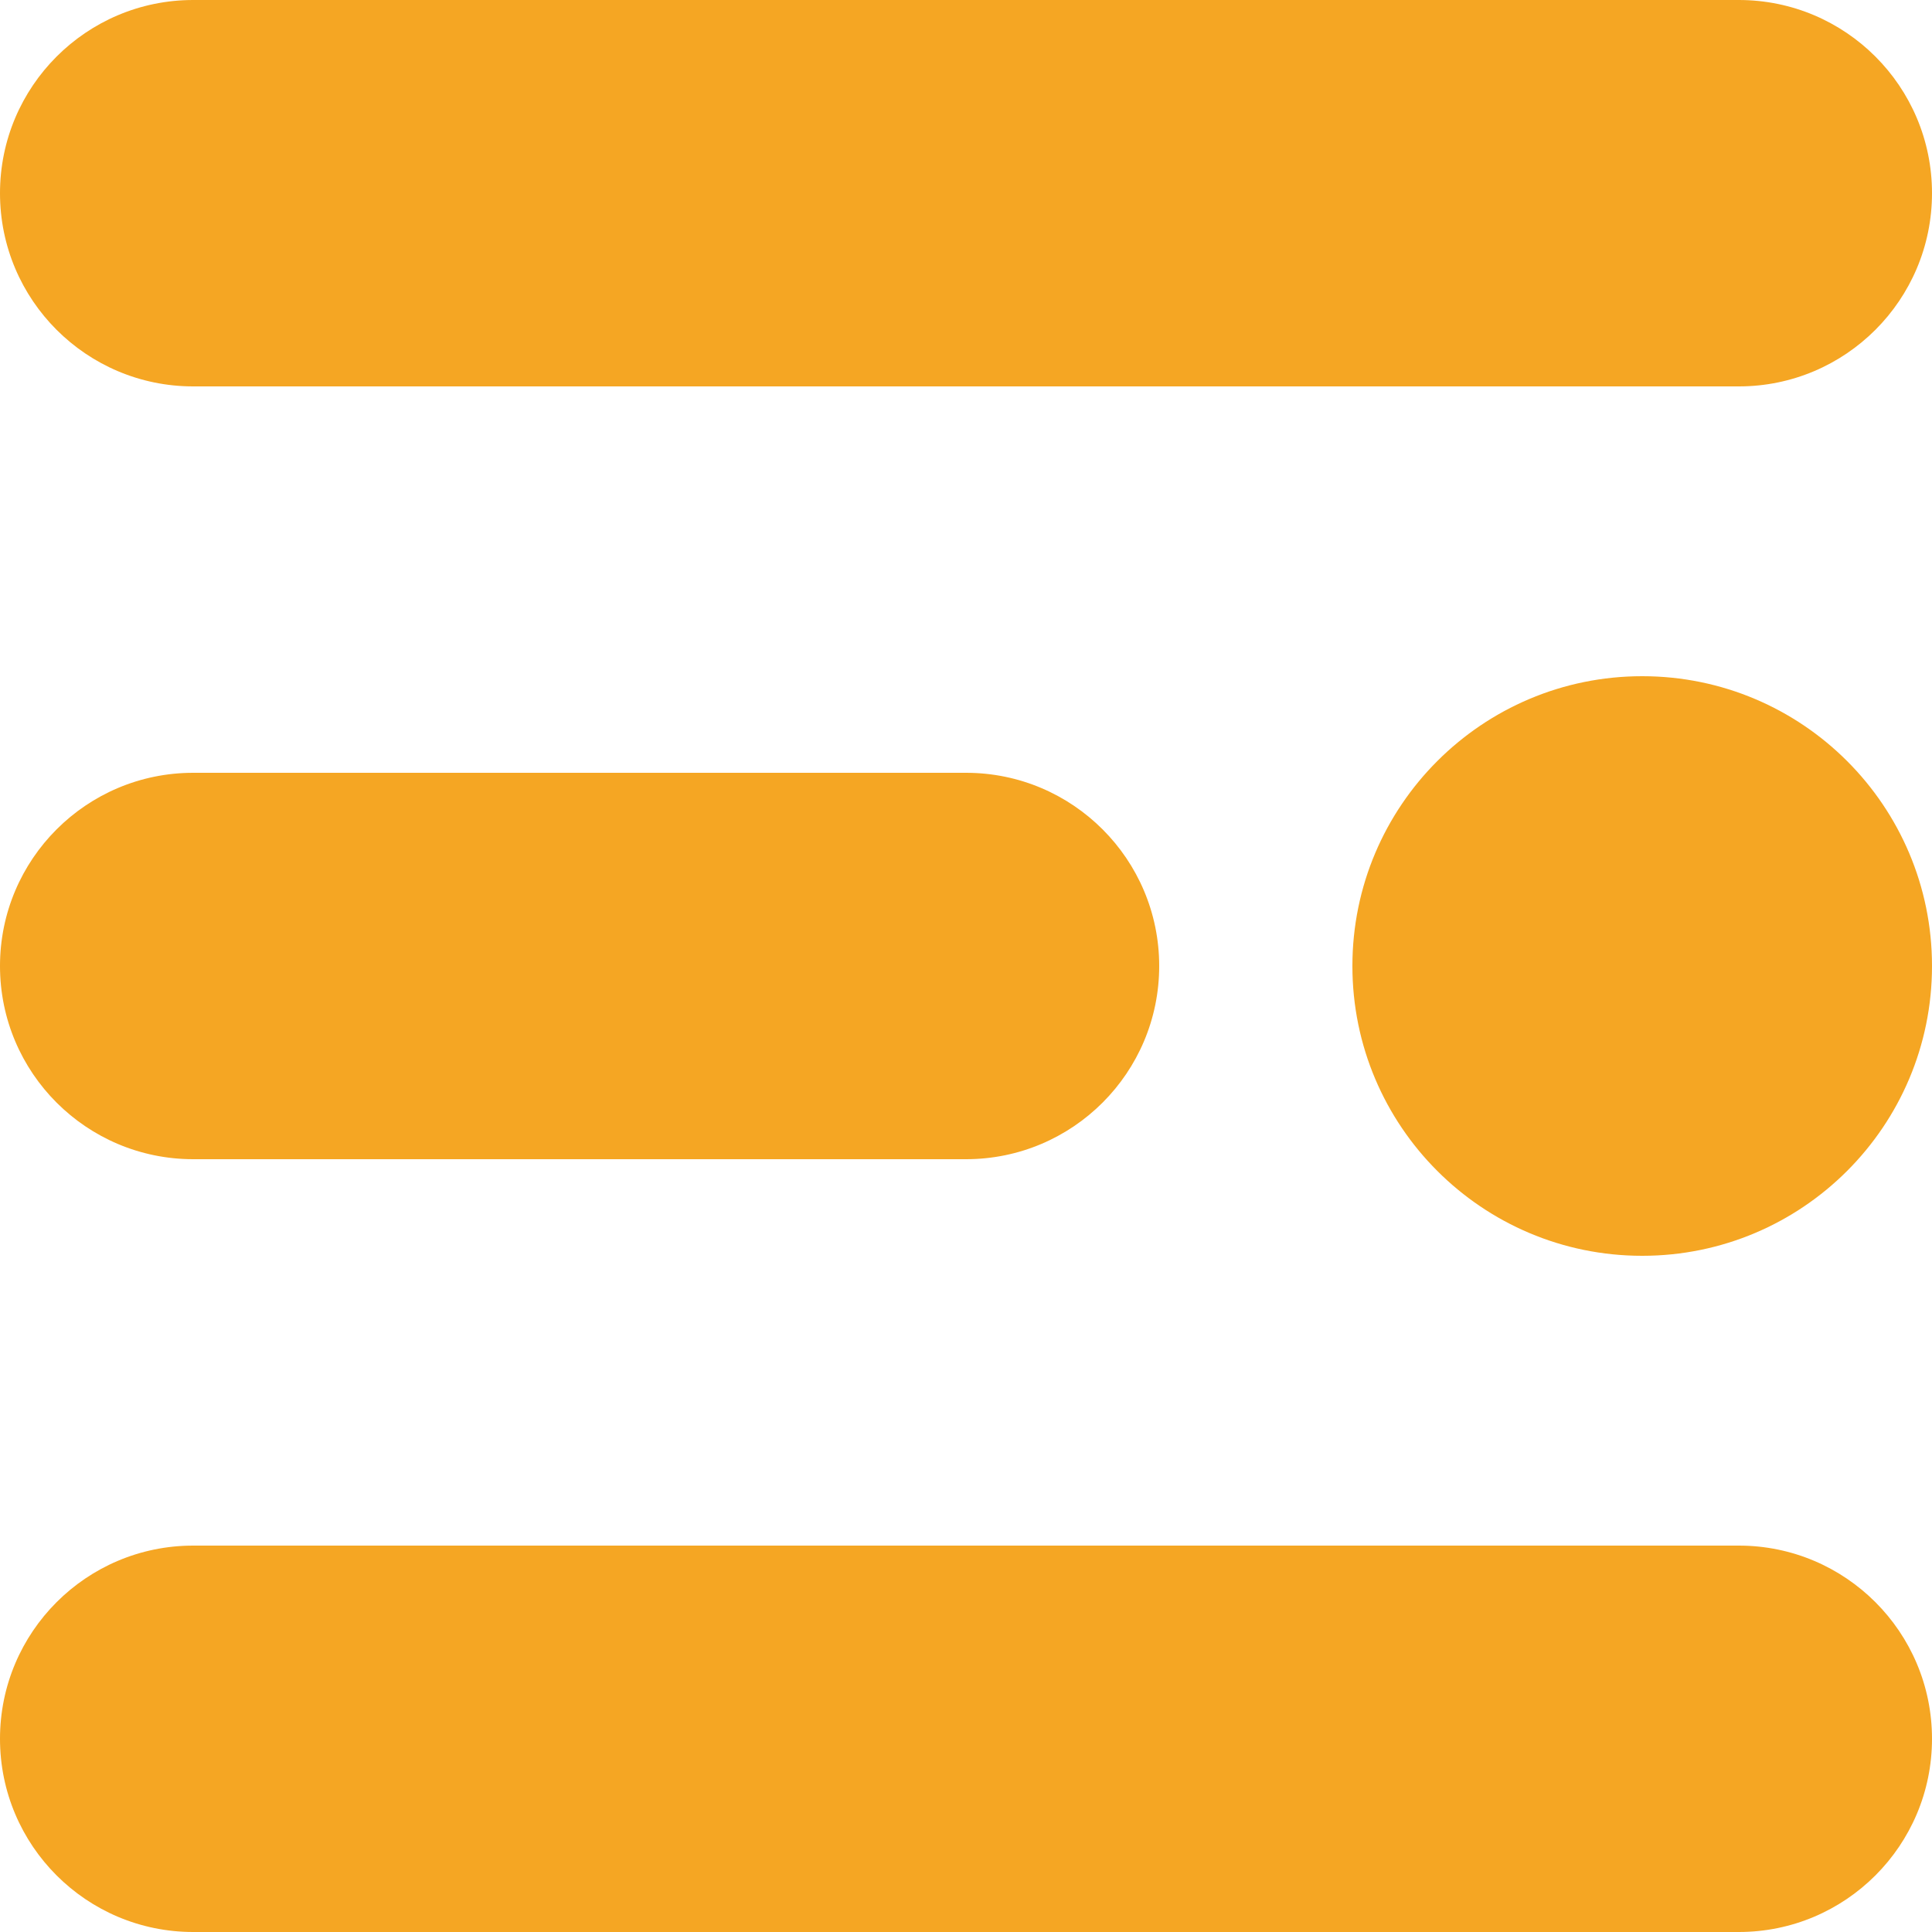 
<svg width="100px" height="100px" viewBox="0 0 100 100" version="1.1" xmlns="http://www.w3.org/2000/svg" xmlns:xlink="http://www.w3.org/1999/xlink">
    <g id="Page-1" stroke="none" stroke-width="1" fill="none" fill-rule="evenodd">
        <g id="noun_Menu-Notification_1163987" fill="#F5A623" fill-rule="nonzero">
            <path d="M50,60 L10,60 C4.477,60 0,55.523 0,50 C0,44.477 4.477,40 10,40 L50,40 C55.523,40 60,44.477 60,50 C60,55.523 55.523,60 50,60 Z M100,50 C100,41.716 93.284,35 85,35 C76.716,35 70,41.716 70,50 C70,58.284 76.716,65 85,65 C93.284,65 100,58.284 100,50 Z M100,10 C100,4.477 95.523,0 90,0 L10,0 C4.477,0 0,4.477 0,10 C0,15.523 4.477,20 10,20 L90,20 C95.523,20 100,15.523 100,10 Z M100,90 C100,84.477 95.523,80 90,80 L10,80 C4.477,80 0,84.477 0,90 C0,95.523 4.477,100 10,100 L90,100 C95.523,100 100,95.523 100,90 Z" id="Shape"></path>
        </g>
    </g>
</svg>